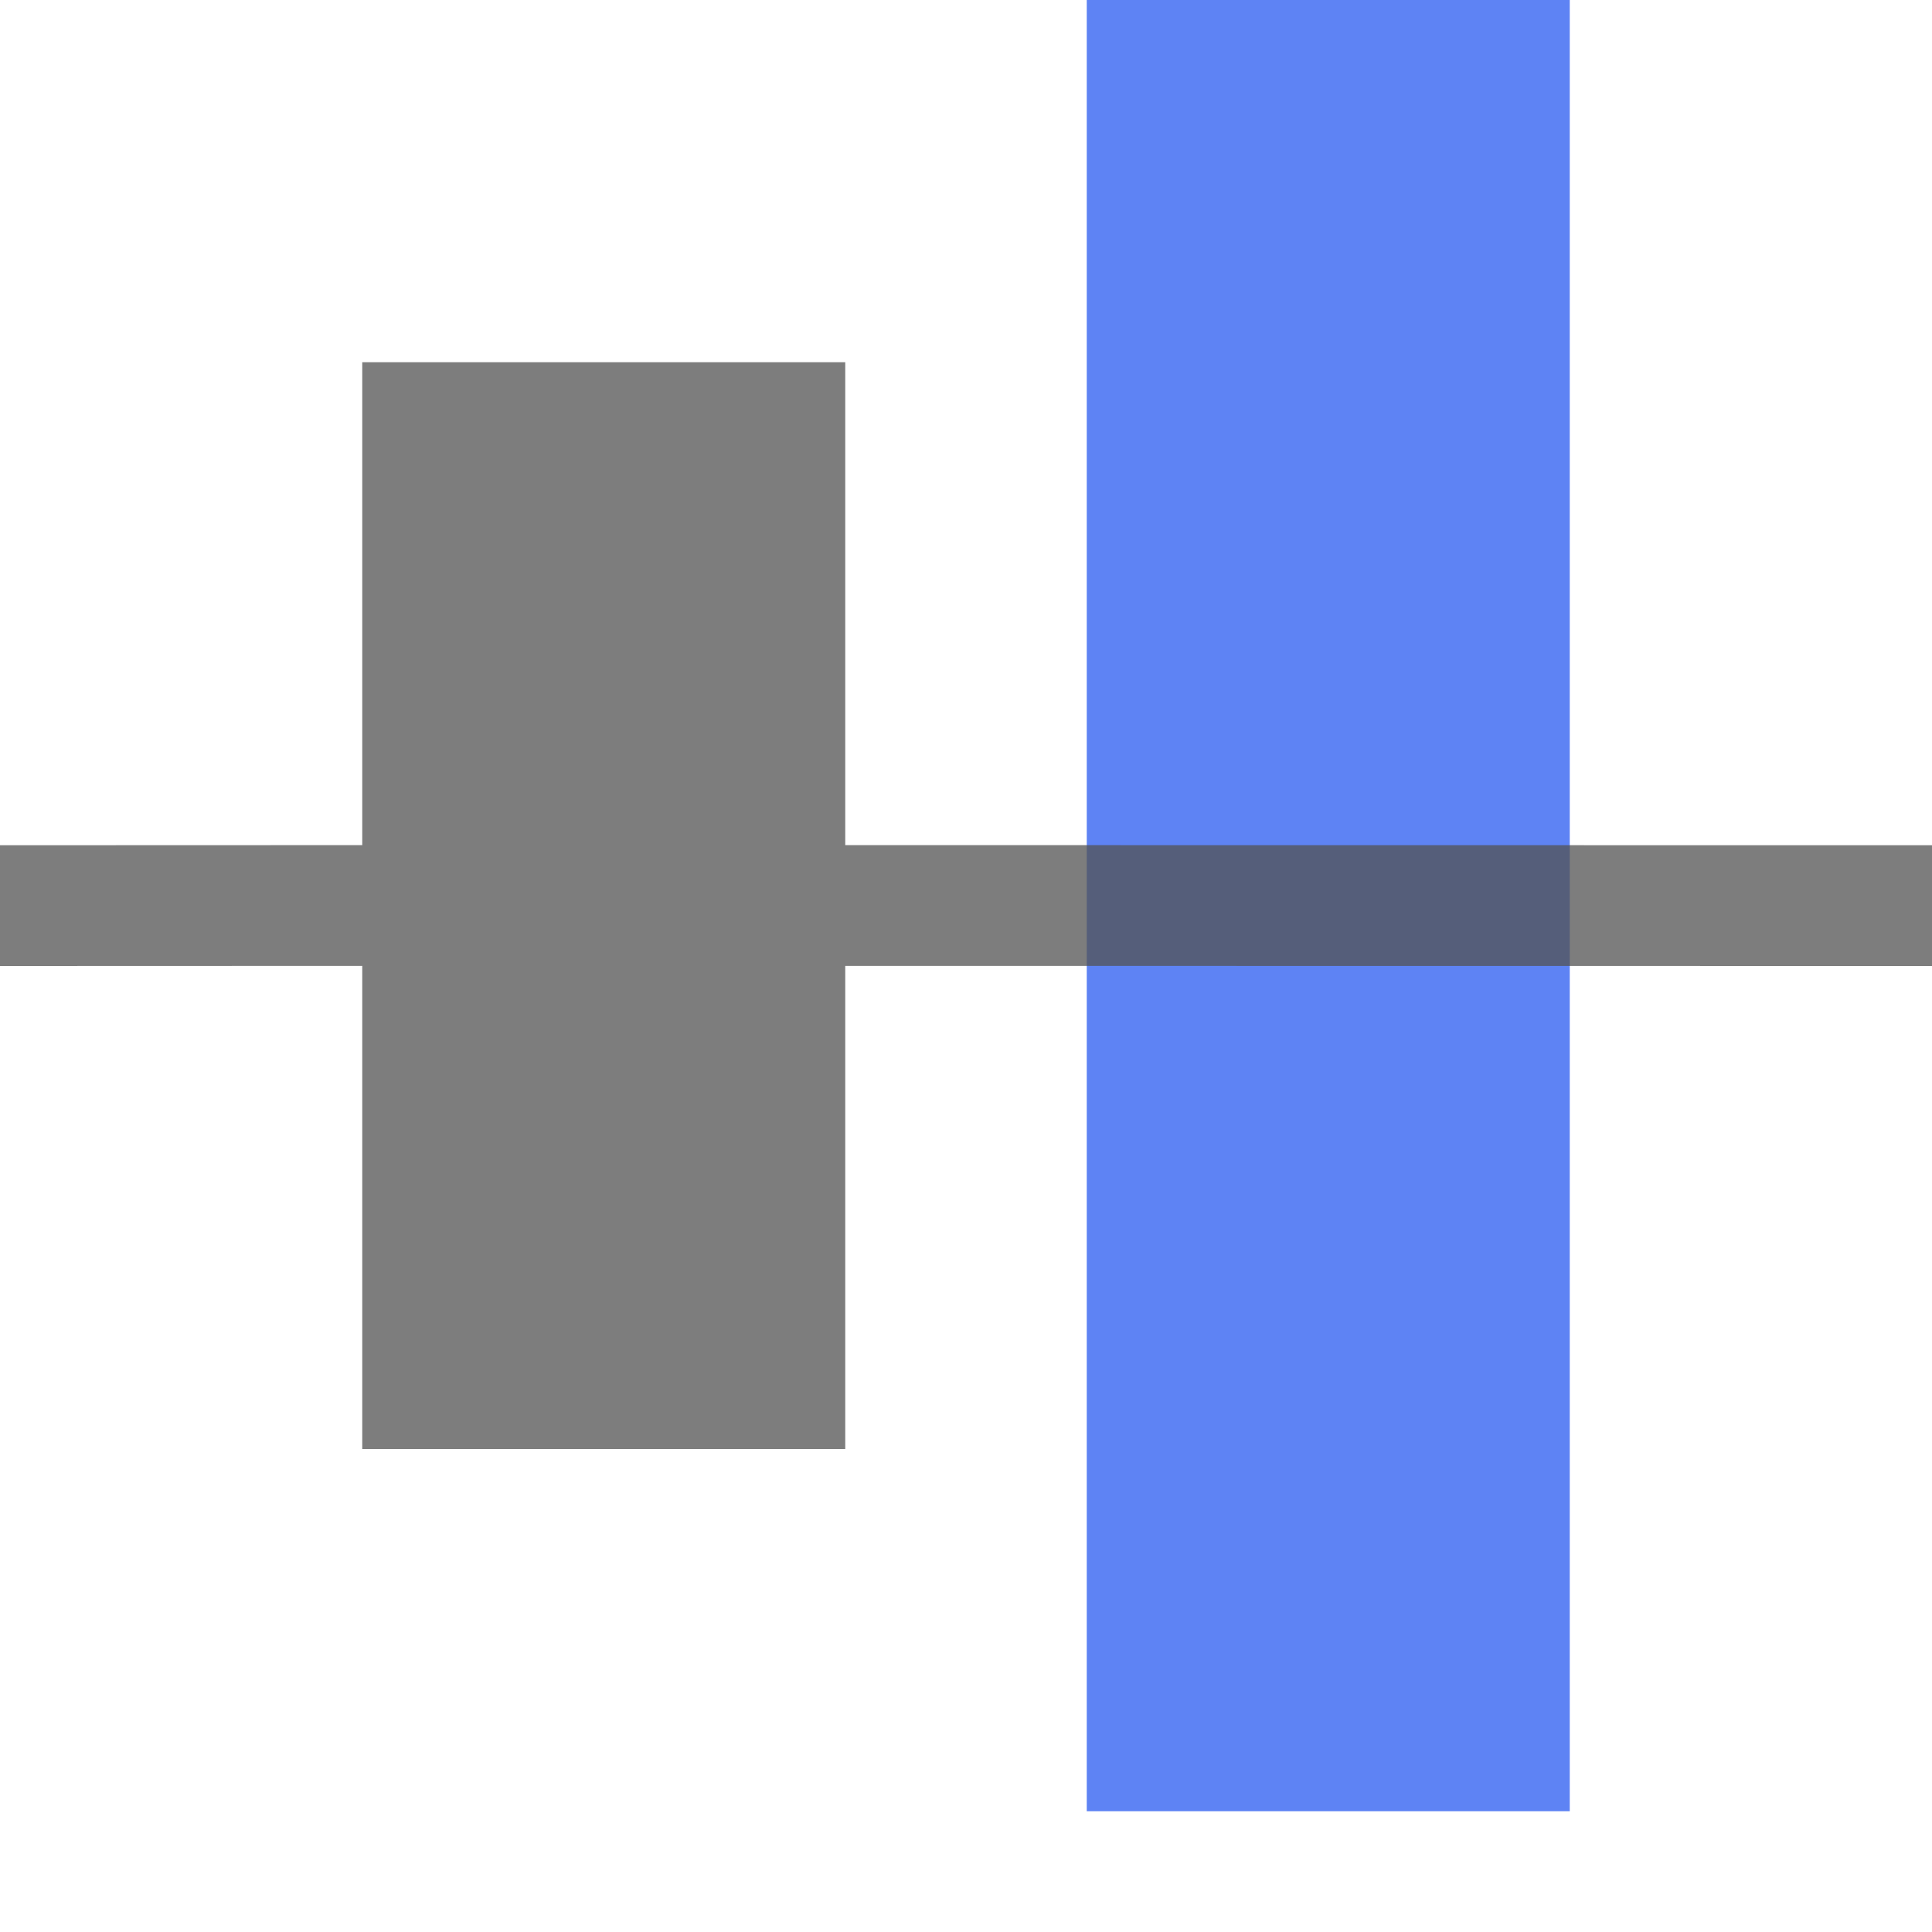 <svg xmlns="http://www.w3.org/2000/svg" width="16" height="16" viewBox="0 0 16 16">
    <g fill="none" fill-rule="evenodd">
        <path fill="#5E83F4" fill-rule="nonzero" d="M3.5 6L18.5 6 18.5 10 3.5 10z" transform="translate(0 -.5) rotate(-90 11 8)"/>
        <path class="change" fill="#525252" fill-opacity=".75" d="M7 3.5L7 7.499 16 7.5 16 8.5 7 8.499 7 12.5 3 12.5 3 8.499 0 8.5 0 7.5 3 7.499 3 3.5z" transform="translate(0 -.5)"/>
    </g>
</svg>
